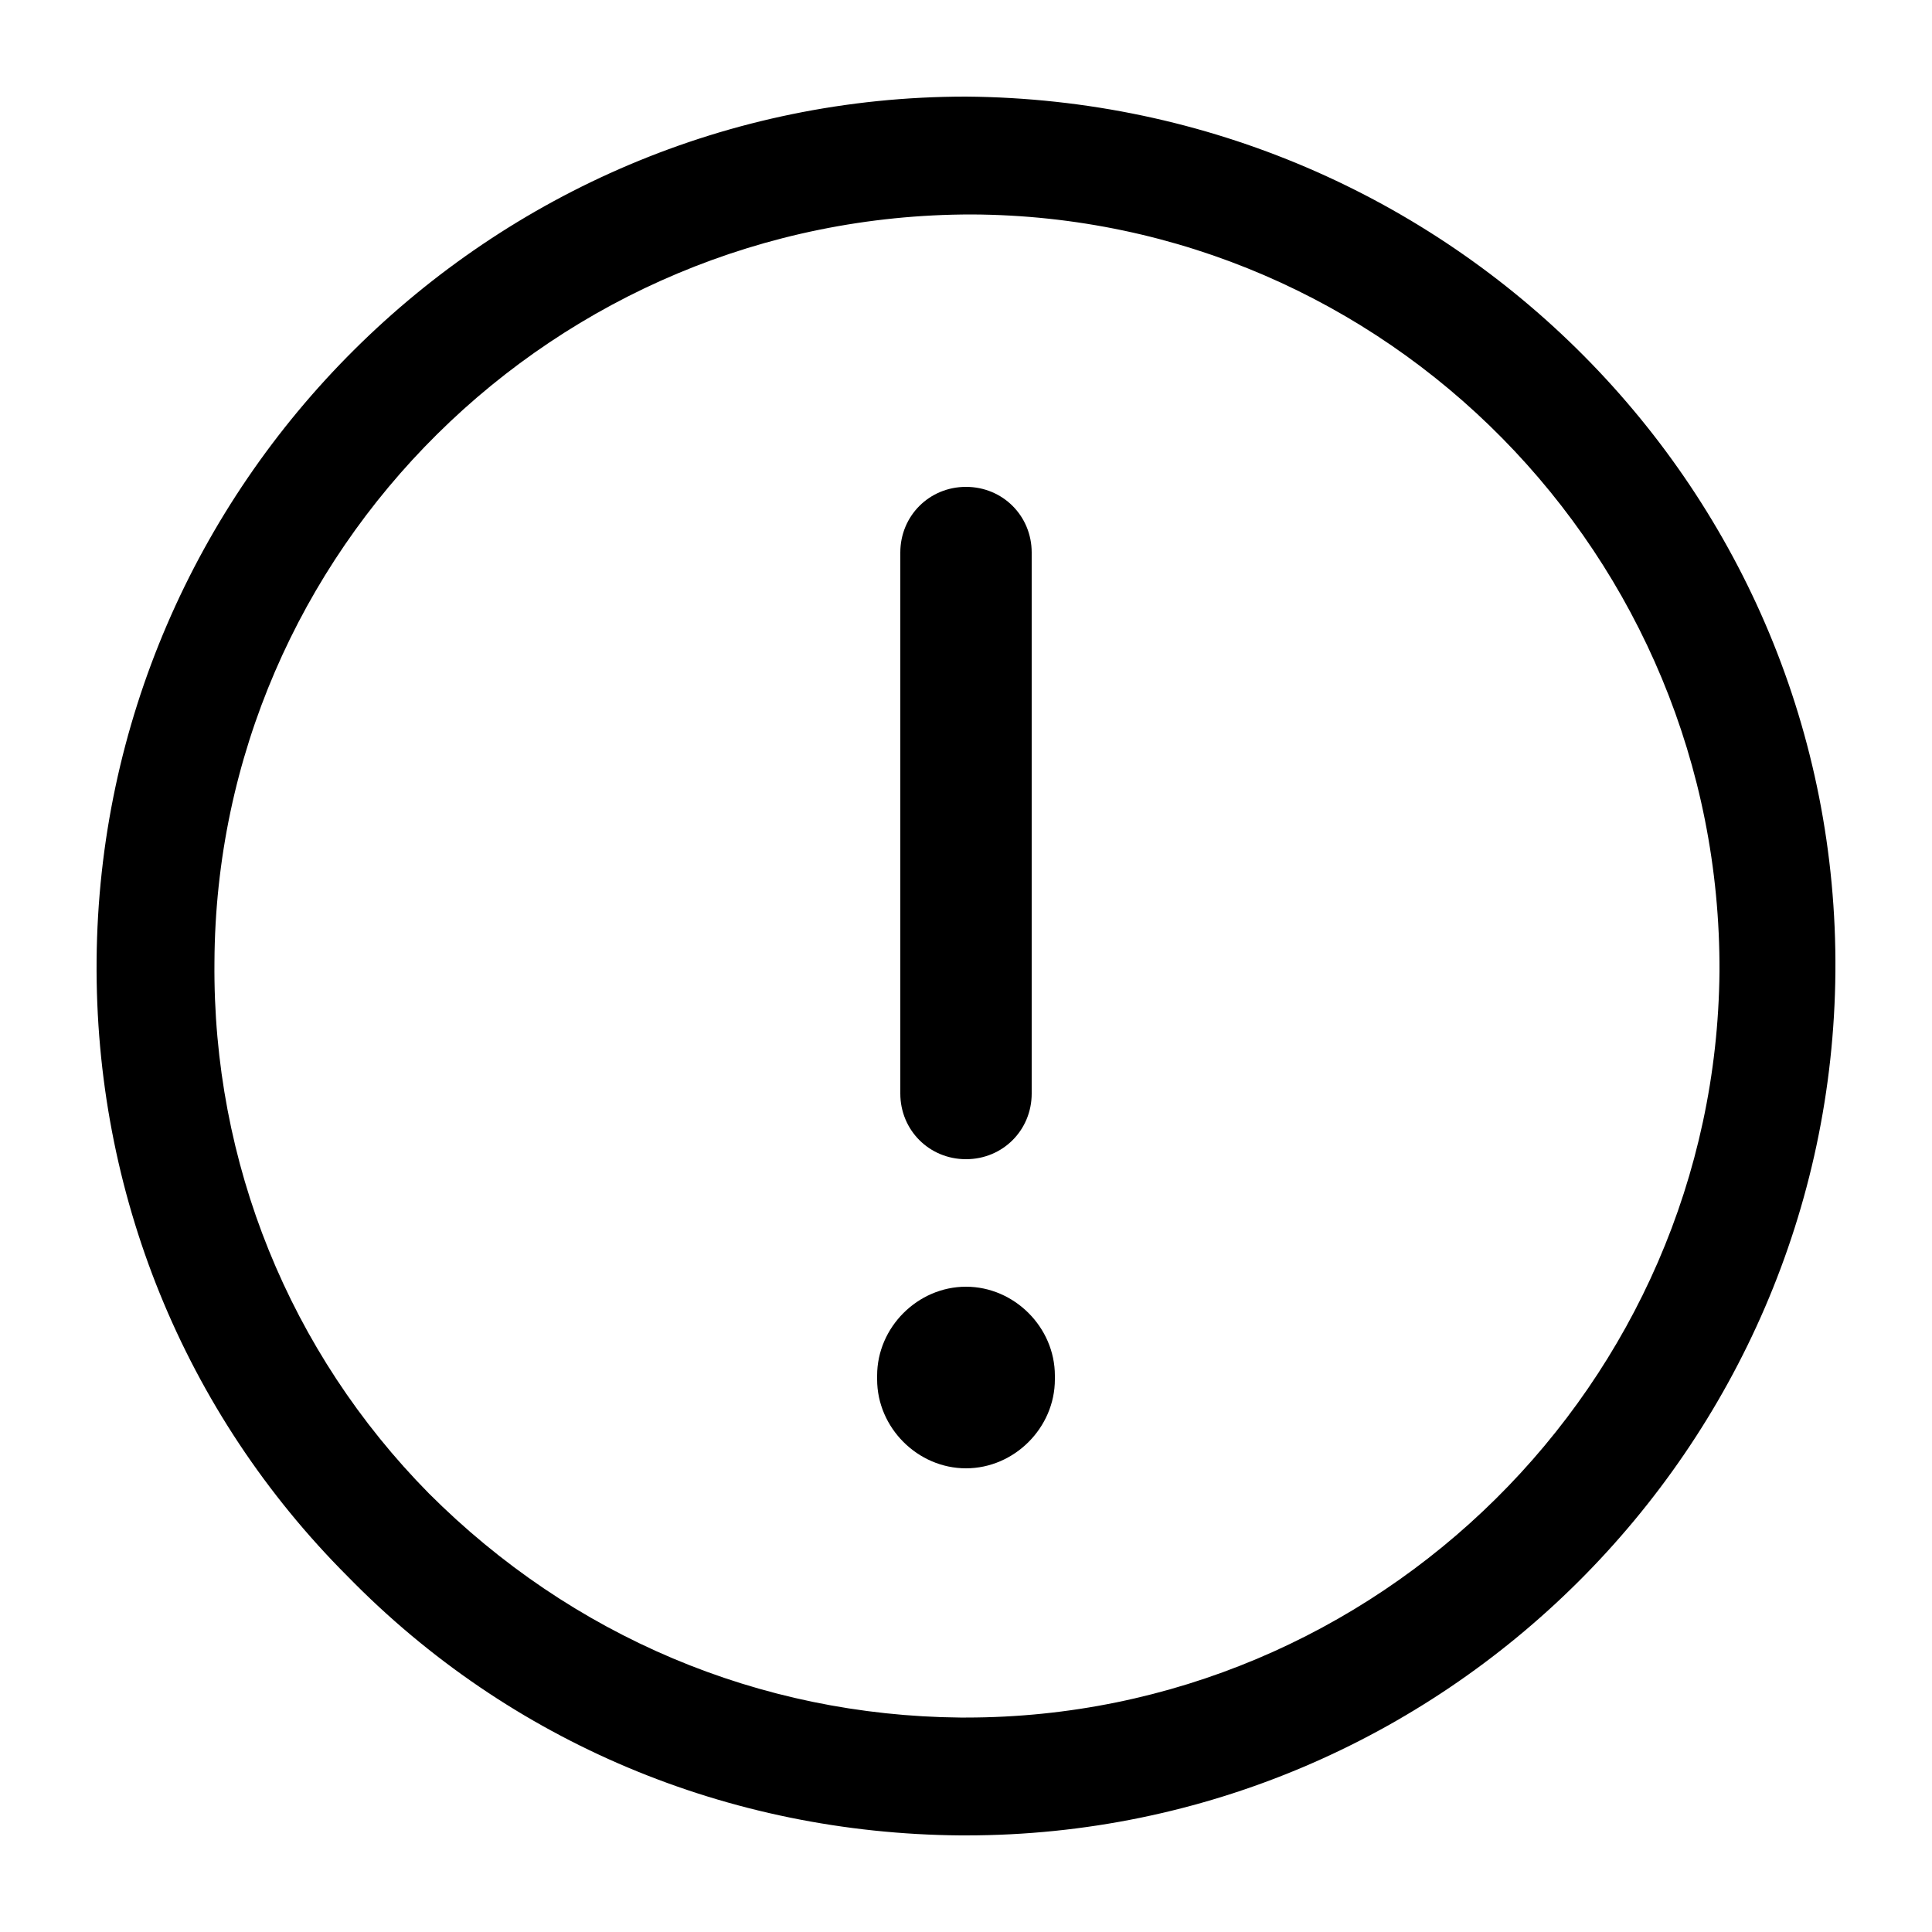 <svg height="300" width="300" xmlns="http://www.w3.org/2000/svg" viewBox="0 0 100 100">
  <switch>
    <g>
      <path d="M50 5C25.3 5 5.2 25.1 5 49.7c-.1 12 4.5 23.4 13 31.9 8.4 8.6 19.7 13.3 31.7 13.4h.3c24.7 0 44.8-20.1 45-44.7C95.2 25.5 75.1 5.2 50 5zm0 83.9h-.3c-10.4-.1-20.1-4.2-27.5-11.6C15 70 11 60.2 11.1 49.8c.1-21.3 17.6-38.7 39.2-38.7 21.5.1 38.8 17.7 38.7 39.2-.2 21.3-17.7 38.6-39 38.6z"/>
      <path d="M50 60c1.9 0 3.4-1.5 3.4-3.4v-28c0-1.9-1.5-3.4-3.4-3.4s-3.4 1.5-3.4 3.4v28c0 1.9 1.5 3.4 3.4 3.4zM50 66.6c-2.5 0-4.6 2.1-4.6 4.6v.2c0 2.5 2.1 4.6 4.6 4.6 2.5 0 4.6-2.1 4.6-4.6v-.2c0-2.5-2.1-4.6-4.6-4.6z"/>
    </g>
  </switch>
</svg>
